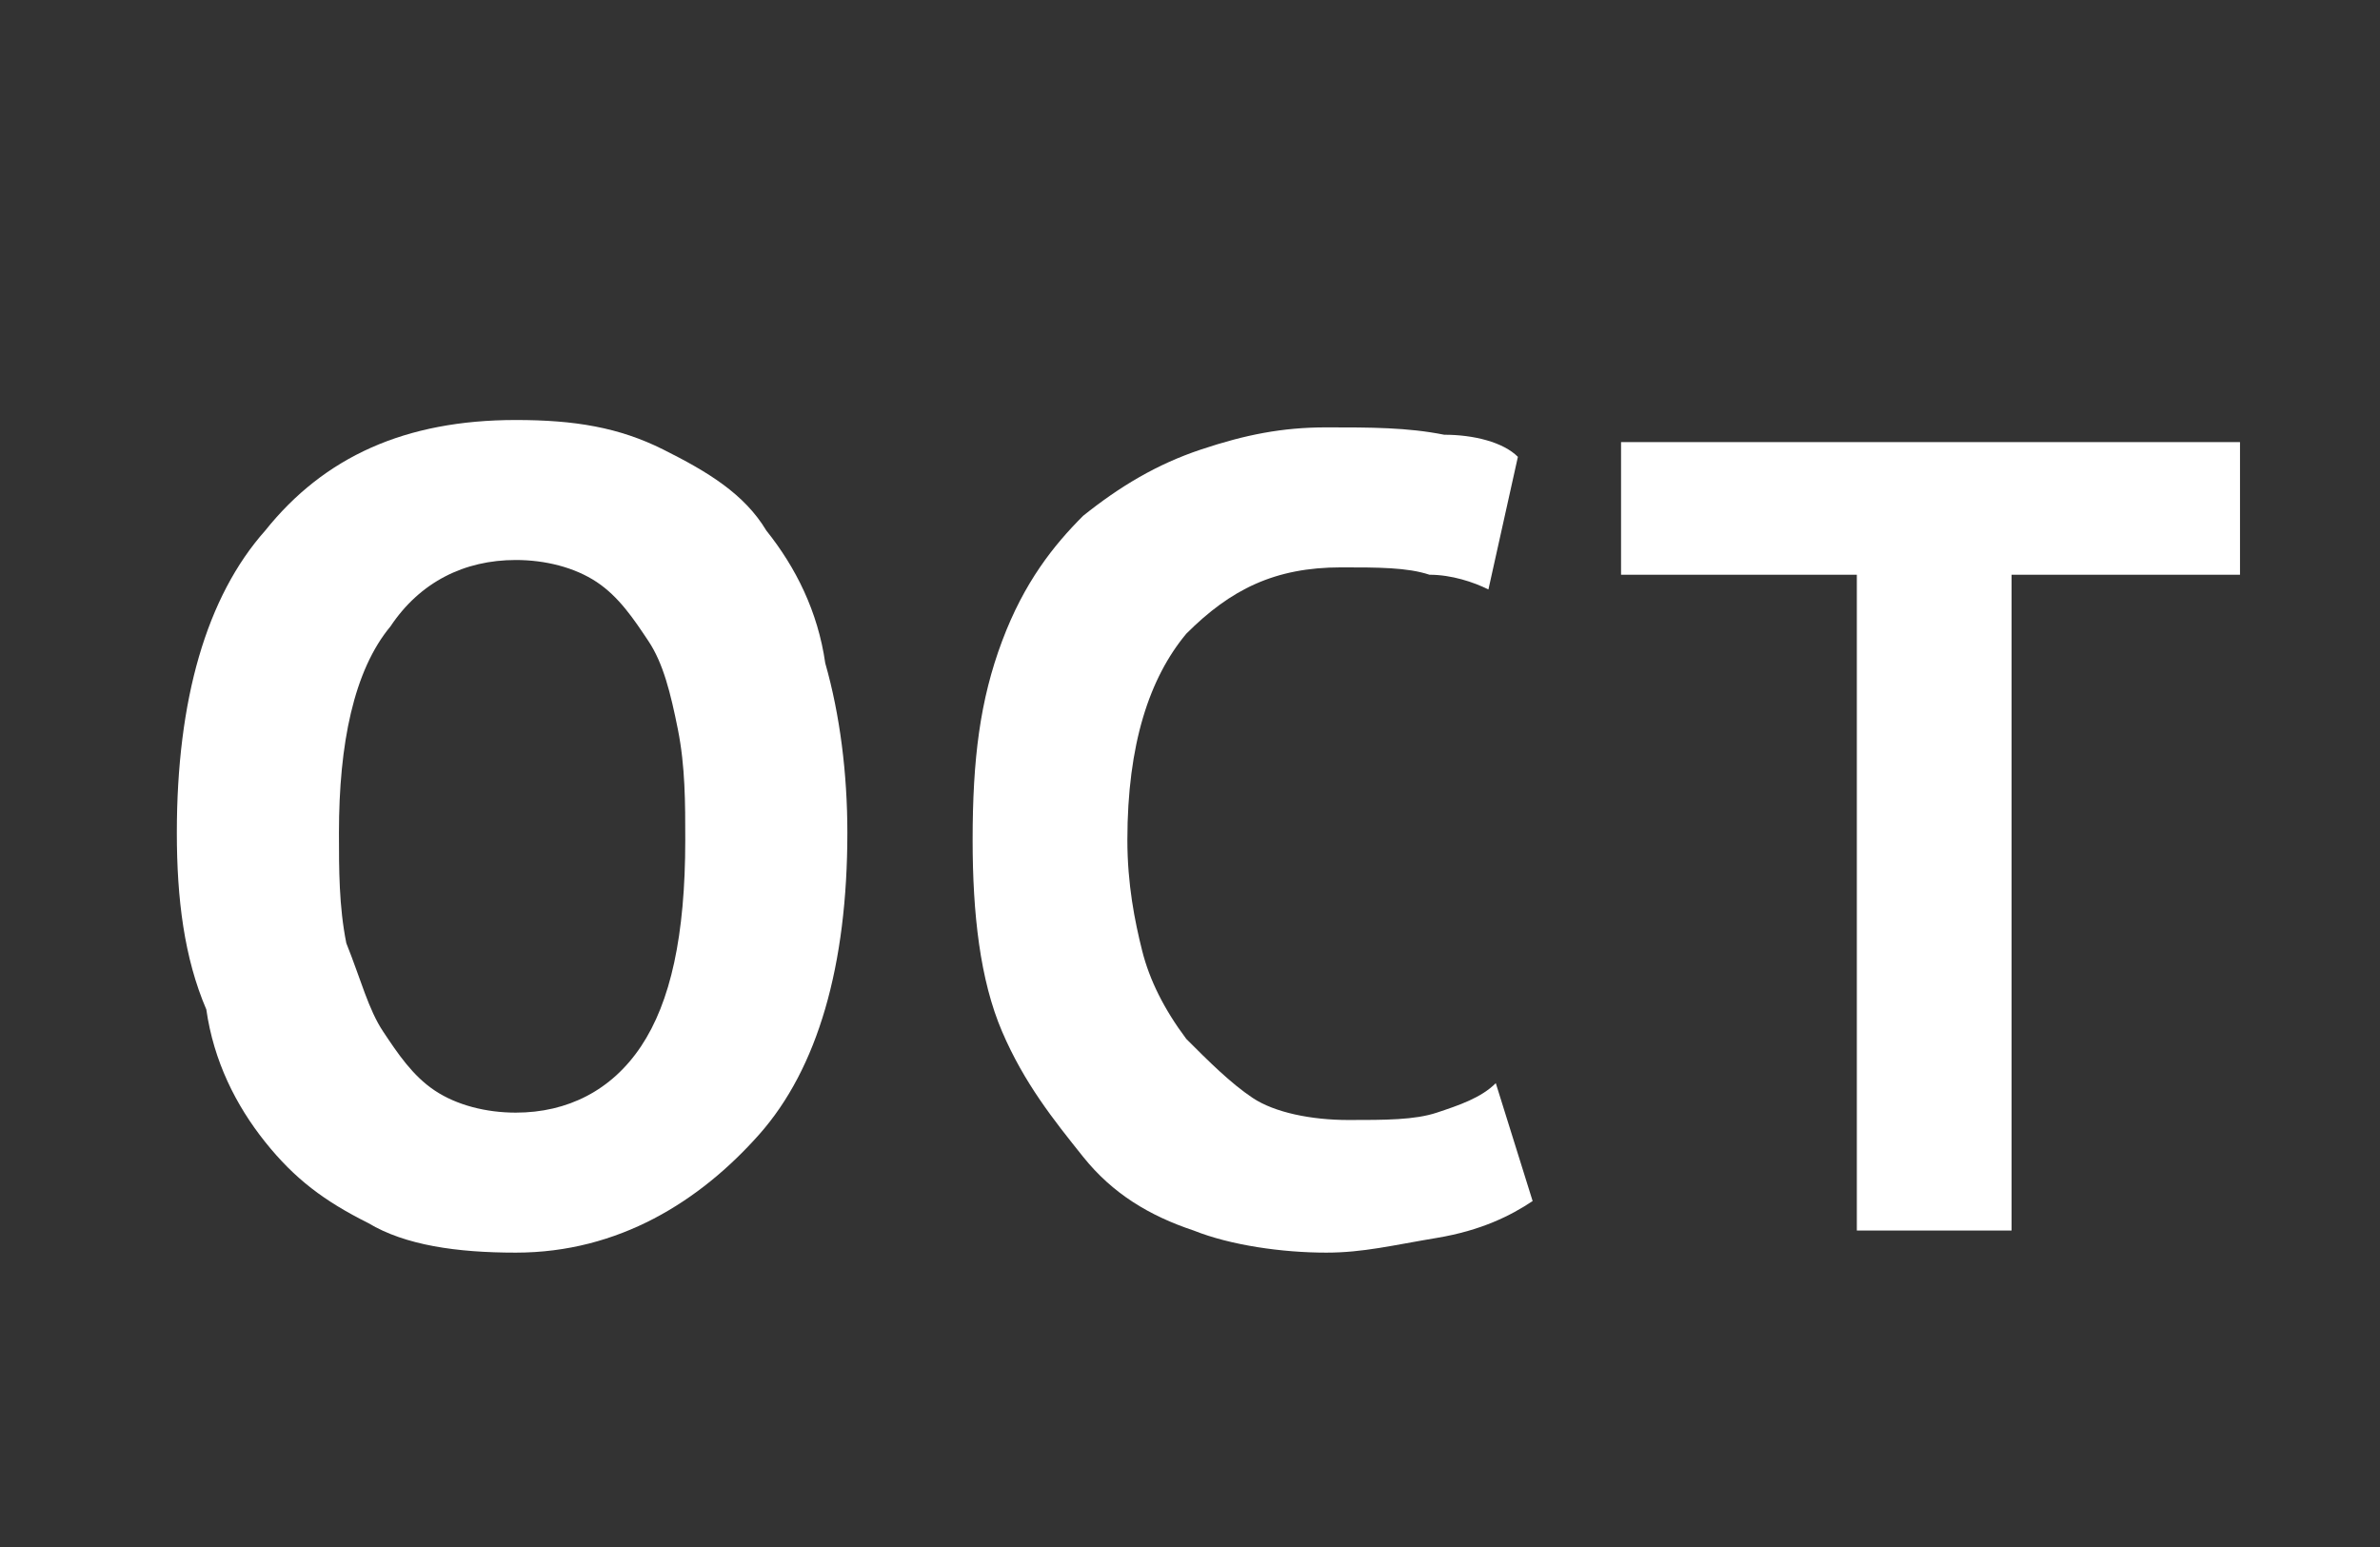 <?xml version="1.0" encoding="utf-8"?>
<!-- Generator: Adobe Illustrator 18.1.1, SVG Export Plug-In . SVG Version: 6.00 Build 0)  -->
<!DOCTYPE svg PUBLIC "-//W3C//DTD SVG 1.1//EN" "http://www.w3.org/Graphics/SVG/1.1/DTD/svg11.dtd">
<svg version="1.1" id="Vrstva_1" xmlns="http://www.w3.org/2000/svg" xmlns:xlink="http://www.w3.org/1999/xlink" x="0px" y="0px"
	 viewBox="0 0 32.3 21" enable-background="new 0 0 32.3 21" xml:space="preserve">
<rect x="0" y="0" width="32.3" height="21" fill="#333333" stroke="none"/>
<g>
	<path fill="#FFFFFF" d="M2.4,11.3c0-1.8,0.4-3.2,1.2-4.1c0.8-1,1.9-1.5,3.4-1.5c0.8,0,1.4,0.1,2,0.4s1.1,0.6,1.4,1.1
		c0.4,0.5,0.7,1.1,0.8,1.8c0.2,0.7,0.3,1.5,0.3,2.3c0,1.8-0.4,3.2-1.2,4.1S8.4,17,7,17c-0.8,0-1.5-0.1-2-0.4c-0.6-0.3-1-0.6-1.4-1.1
		c-0.4-0.5-0.7-1.1-0.8-1.8C2.5,13,2.4,12.2,2.4,11.3z M4.6,11.3c0,0.5,0,1,0.1,1.5C4.9,13.3,5,13.7,5.2,14c0.2,0.3,0.4,0.6,0.7,0.8
		C6.2,15,6.6,15.1,7,15.1c0.7,0,1.3-0.3,1.7-0.9c0.4-0.6,0.6-1.5,0.6-2.8c0-0.5,0-1-0.1-1.5C9.1,9.4,9,9,8.8,8.7
		C8.6,8.4,8.4,8.1,8.1,7.9C7.8,7.7,7.4,7.6,7,7.6c-0.7,0-1.3,0.3-1.7,0.9C4.8,9.1,4.6,10.1,4.6,11.3z"/>
	<path fill="#FFFFFF" d="M20.8,16.3c-0.3,0.2-0.7,0.4-1.3,0.5S18.5,17,18,17c-0.6,0-1.3-0.1-1.8-0.3c-0.6-0.2-1.1-0.5-1.5-1
		s-0.8-1-1.1-1.7c-0.3-0.7-0.4-1.6-0.4-2.6c0-1.1,0.1-1.9,0.4-2.7s0.7-1.3,1.1-1.7c0.5-0.4,1-0.7,1.6-0.9c0.6-0.2,1.1-0.3,1.7-0.3
		c0.6,0,1.1,0,1.6,0.1C20,5.9,20.4,6,20.6,6.2l-0.4,1.8c-0.2-0.1-0.5-0.2-0.8-0.2c-0.3-0.1-0.7-0.1-1.2-0.1c-0.9,0-1.5,0.3-2.1,0.9
		c-0.5,0.6-0.8,1.5-0.8,2.8c0,0.6,0.1,1.1,0.2,1.5s0.3,0.8,0.6,1.2c0.3,0.3,0.6,0.6,0.9,0.8s0.8,0.3,1.3,0.3c0.5,0,0.9,0,1.2-0.1
		c0.3-0.1,0.6-0.2,0.8-0.4L20.8,16.3z"/>
	<path fill="#FFFFFF" d="M30.4,7.8h-3.1v8.9h-2.1V7.8H22V6h8.4V7.8z"/>
</g>
<g>
</g>
<g>
</g>
<g>
</g>
<g>
</g>
<g>
</g>
<g>
</g>
</svg>
